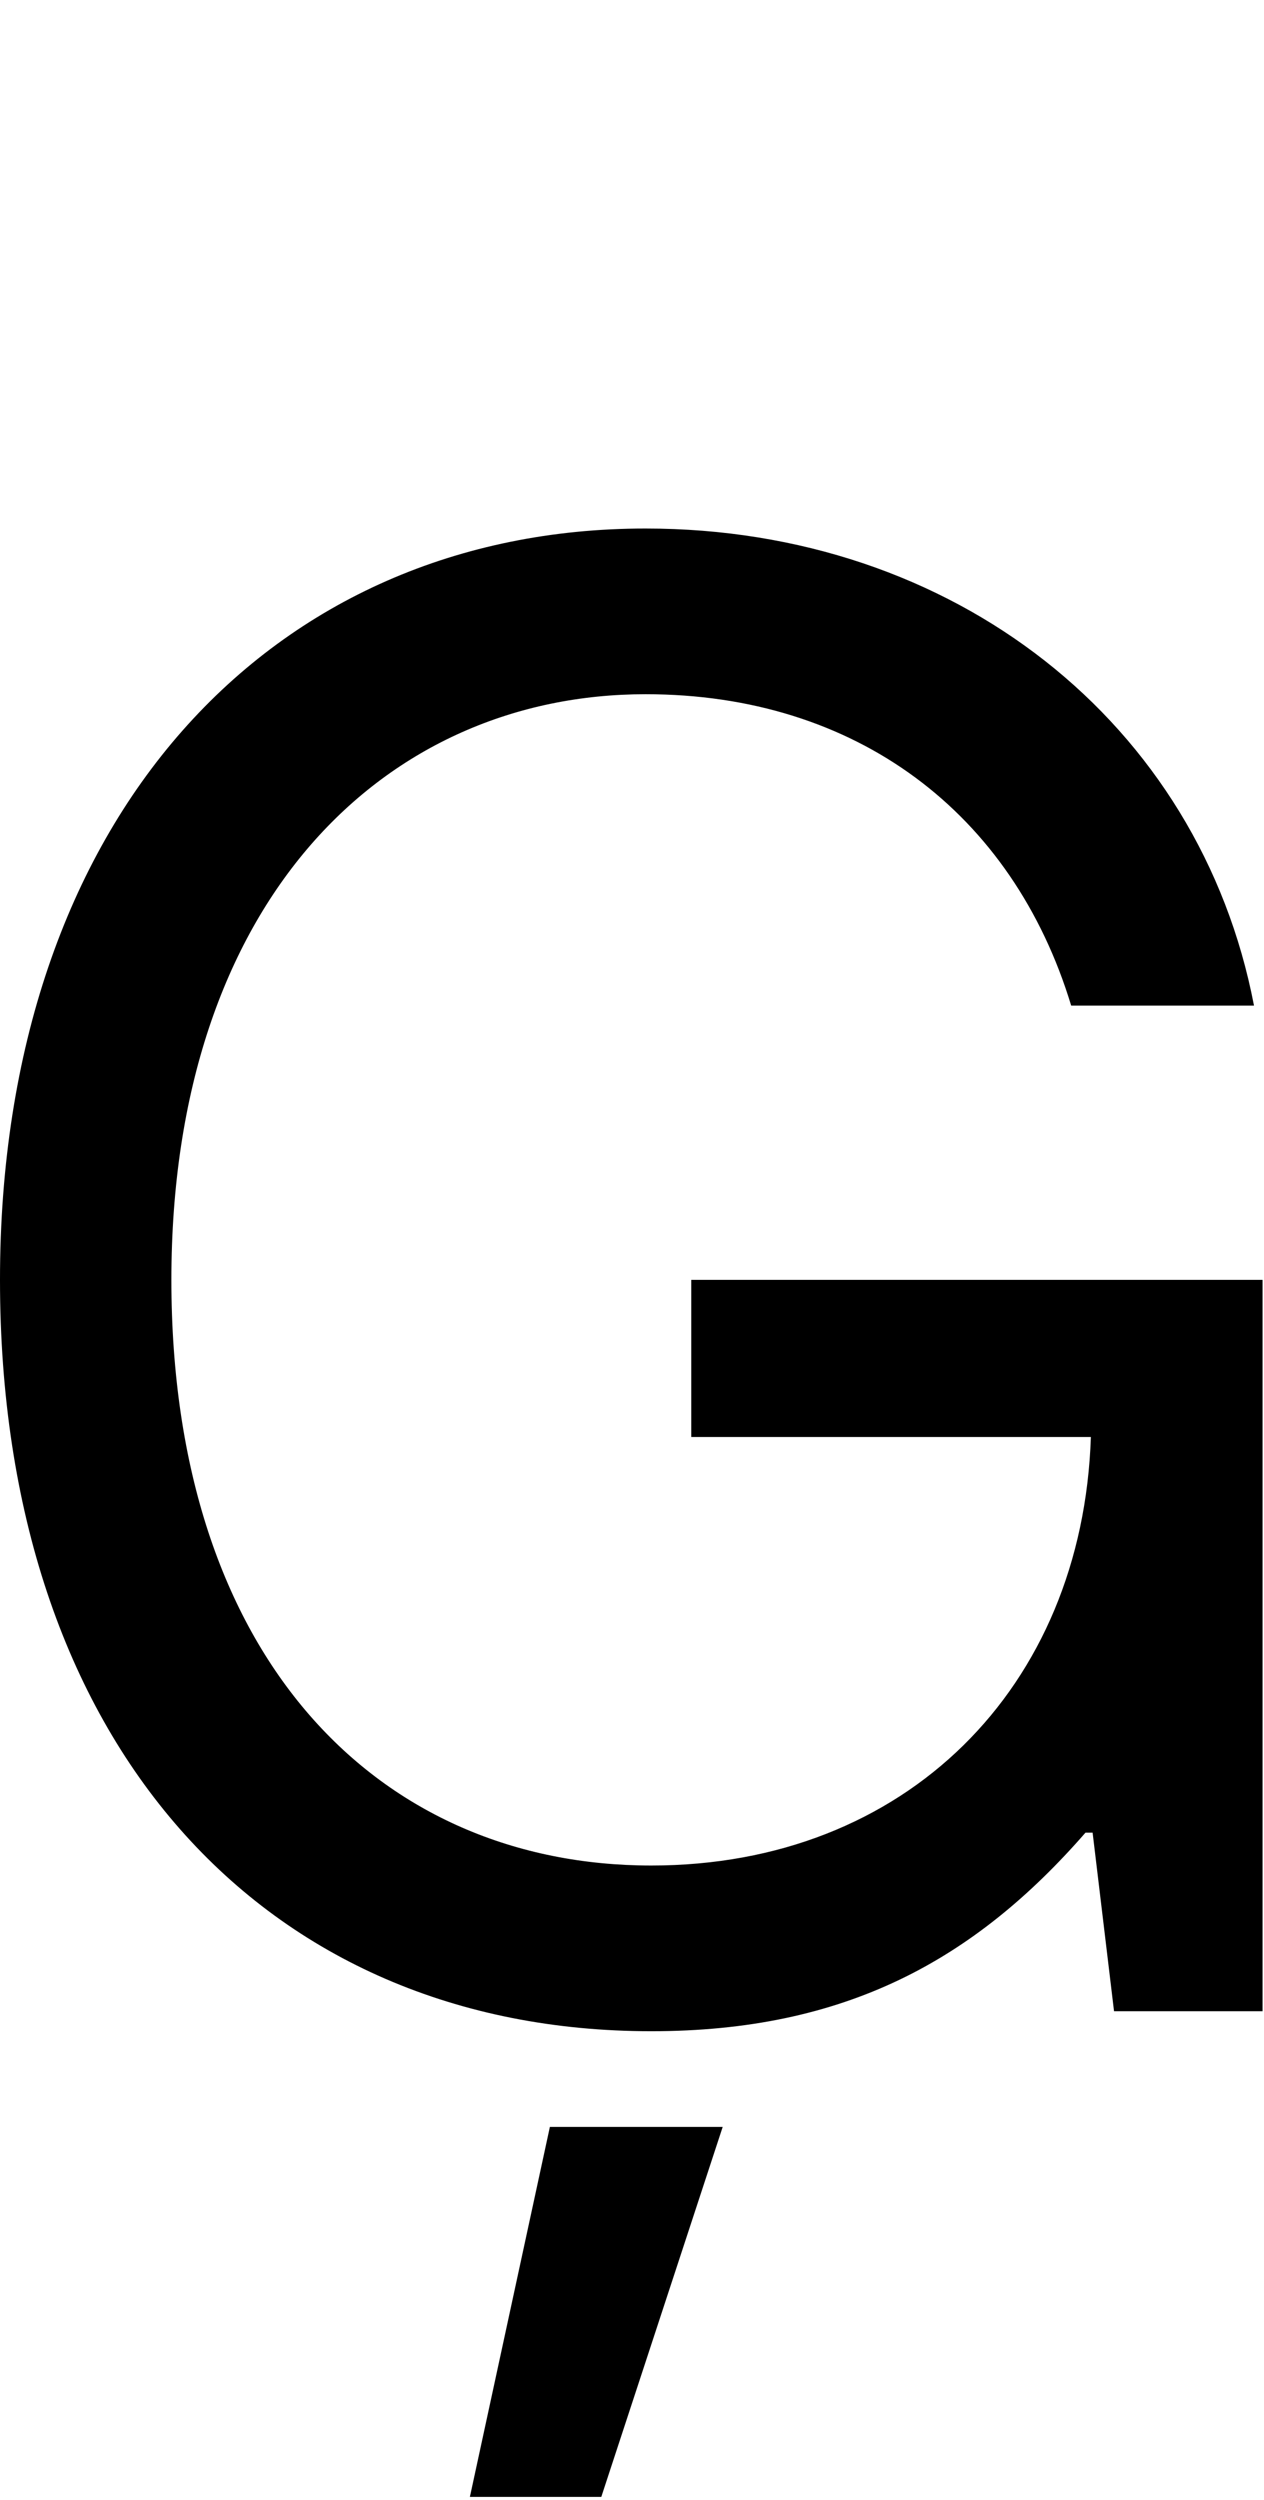 <svg id="svg-Gcommaaccent.1" xmlns="http://www.w3.org/2000/svg" width="177" height="350"><path d="M1080 28C1351 28 1532 -71 1688 -250H1698L1728 0H1936V-1024H1136V-804H1695.571C1683.932 -452.669 1436.273 -204 1080 -204C700 -204 408 -492 408 -1024C408 -1556 708 -1844 1072 -1844C1367 -1844 1586 -1678 1668 -1408H1924C1848 -1804 1504 -2076 1072 -2076C548 -2076 168 -1672 168 -1024C168 -376 536 28 1080 28ZM826 680H1010L1180 162H938Z" transform="translate(-16.8 281.6) scale(0.1)"/></svg>
